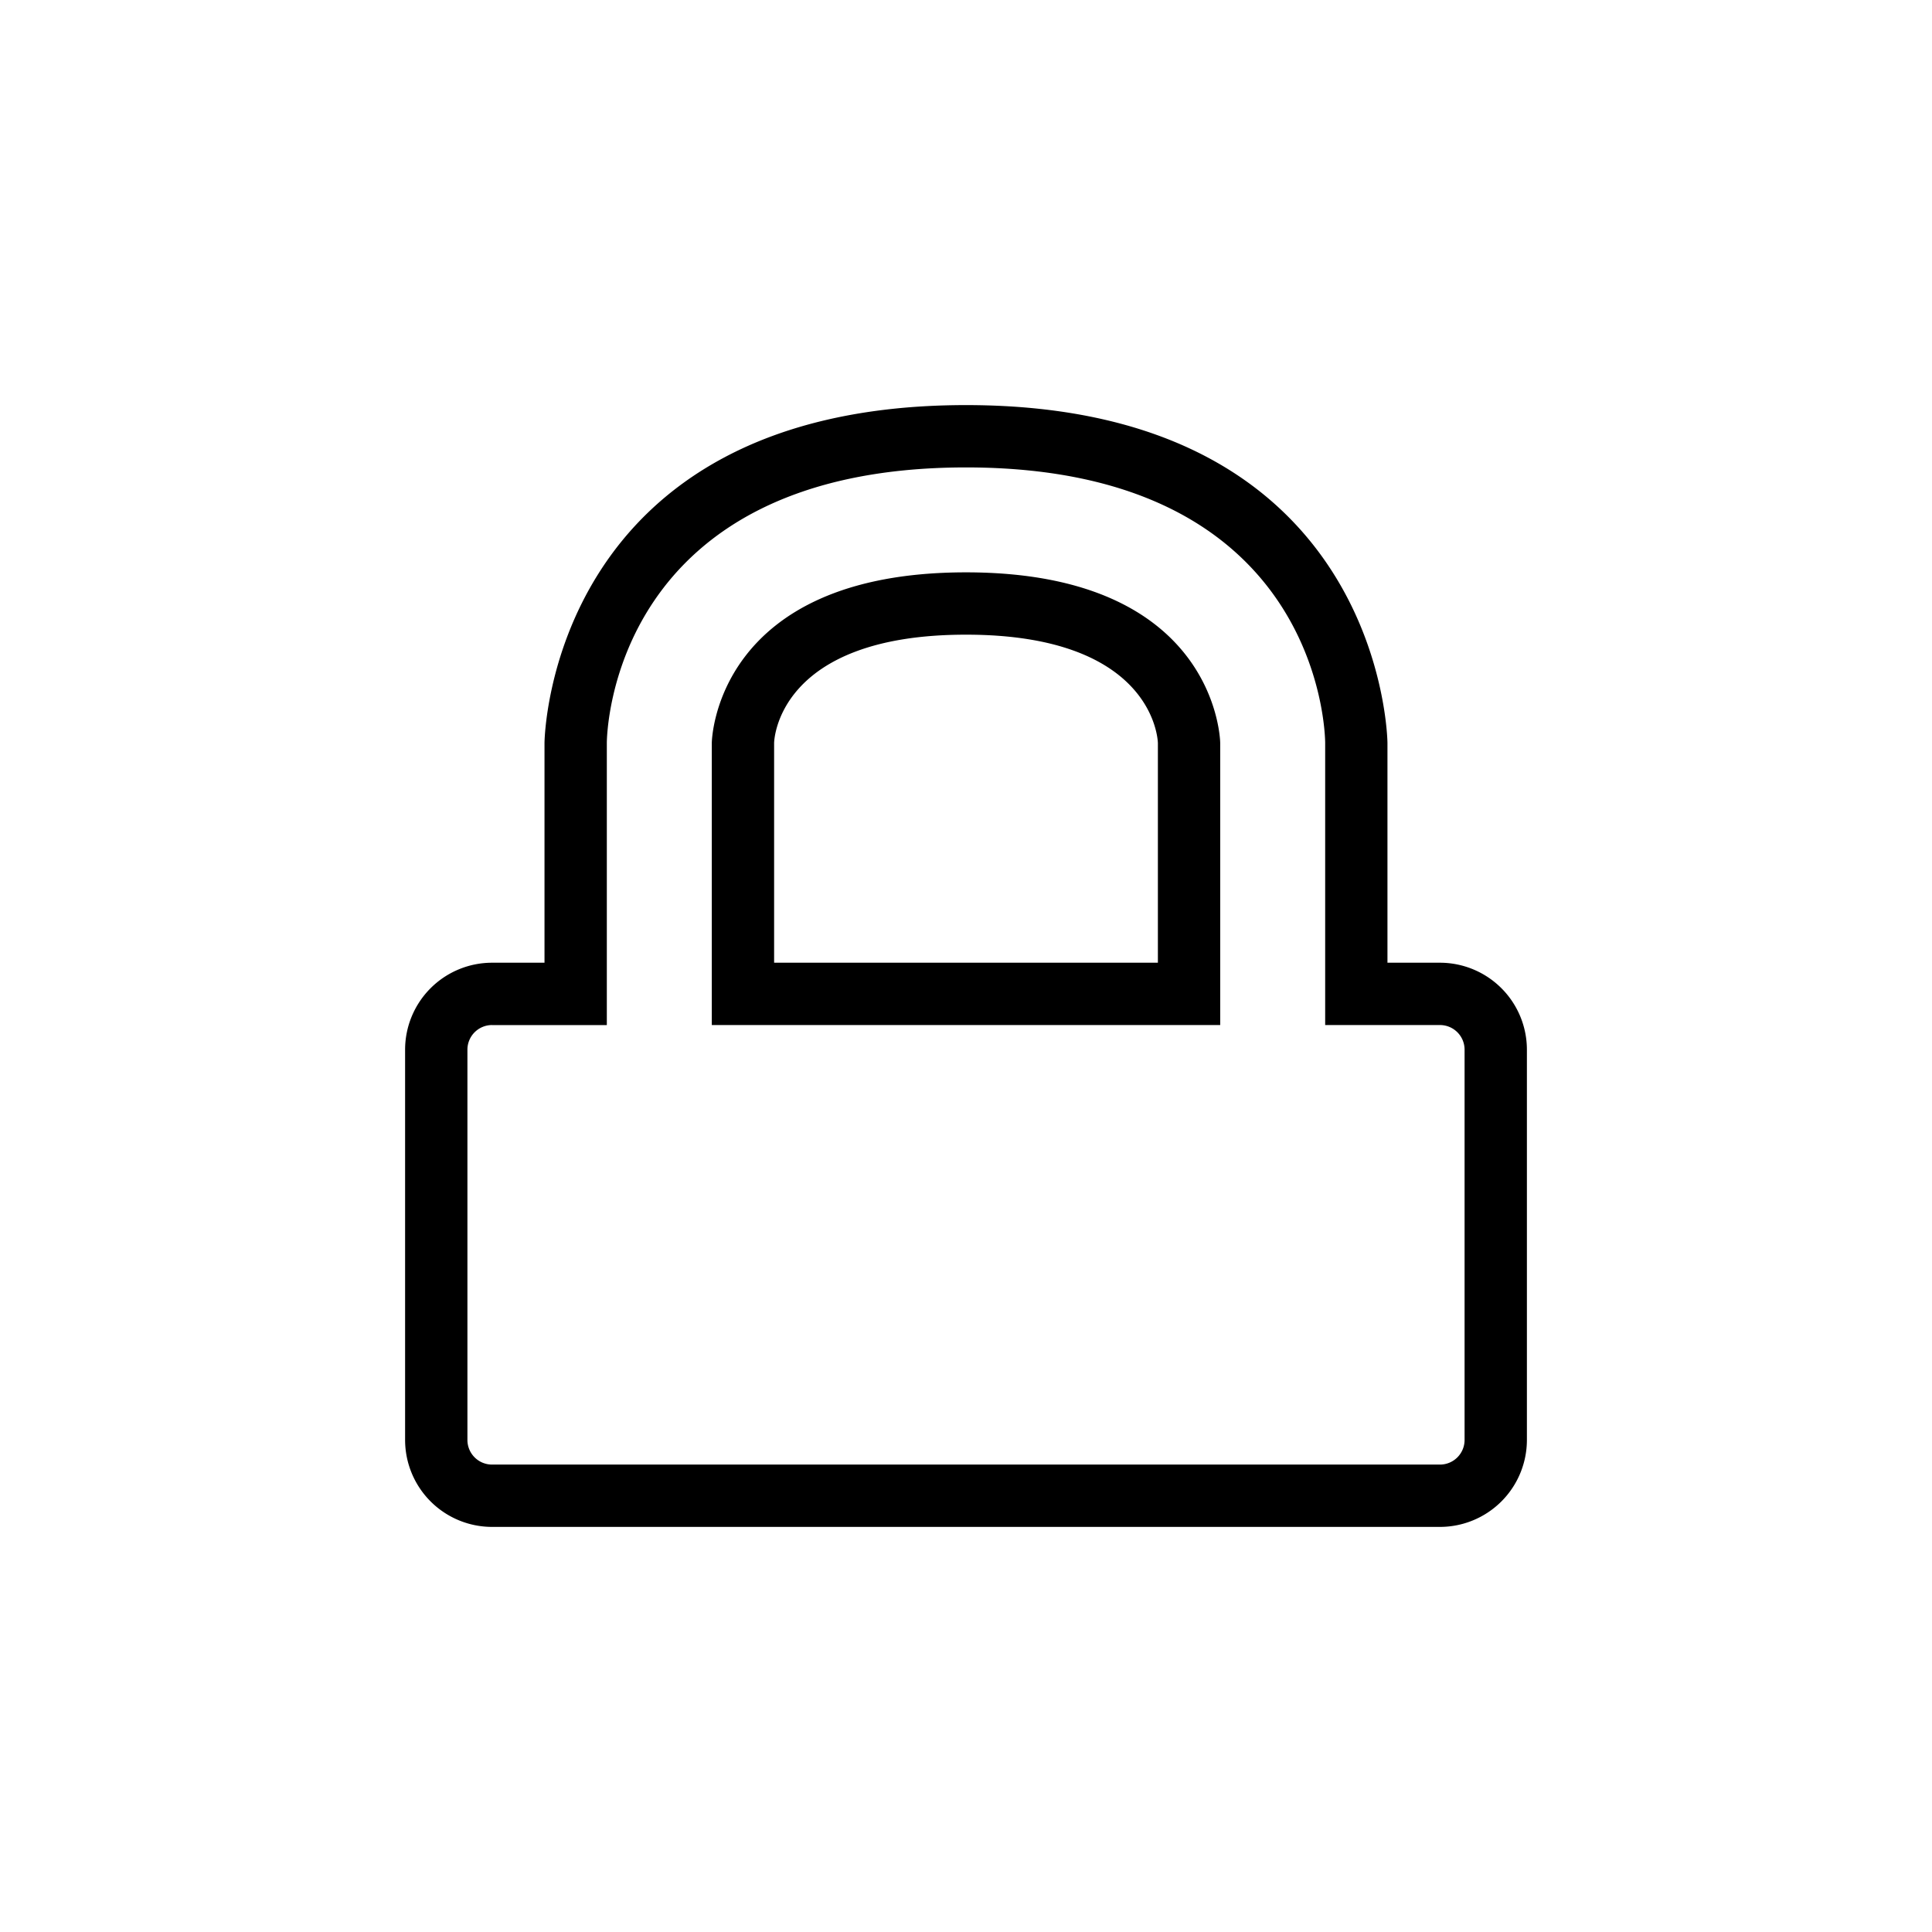 <svg xmlns="http://www.w3.org/2000/svg" width="248" height="248" viewBox="0 0 248 248">
  <title>Lock</title>
  <path d="M188.842,200H67.158A11.171,11.171,0,0,1,56,188.842V138.737a11.171,11.171,0,0,1,11.158-11.158h6.737V99.369C73.895,98.935,74.513,56,128,56s54.1,42.935,54.1,43.369v28.21h6.737A11.171,11.171,0,0,1,200,138.737v50.105A11.171,11.171,0,0,1,188.842,200ZM67.158,135.579A3.162,3.162,0,0,0,64,138.737v50.105A3.162,3.162,0,0,0,67.158,192H188.842A3.162,3.162,0,0,0,192,188.842V138.737a3.162,3.162,0,0,0-3.158-3.158H174.105V99.369C174.1,97.938,173.331,64,128,64S81.9,97.938,81.895,99.383v36.2H67.158Zm93.473,0H95.369V99.369c0-.219.373-21.9,32.631-21.9s32.631,21.676,32.631,21.9v36.21Zm-57.262-8h49.262V99.369c-0.015-.518-0.654-13.9-24.631-13.9-24.35,0-24.631,13.756-24.631,13.9v28.21Z" transform="translate(-4 -4)"/>
</svg>
